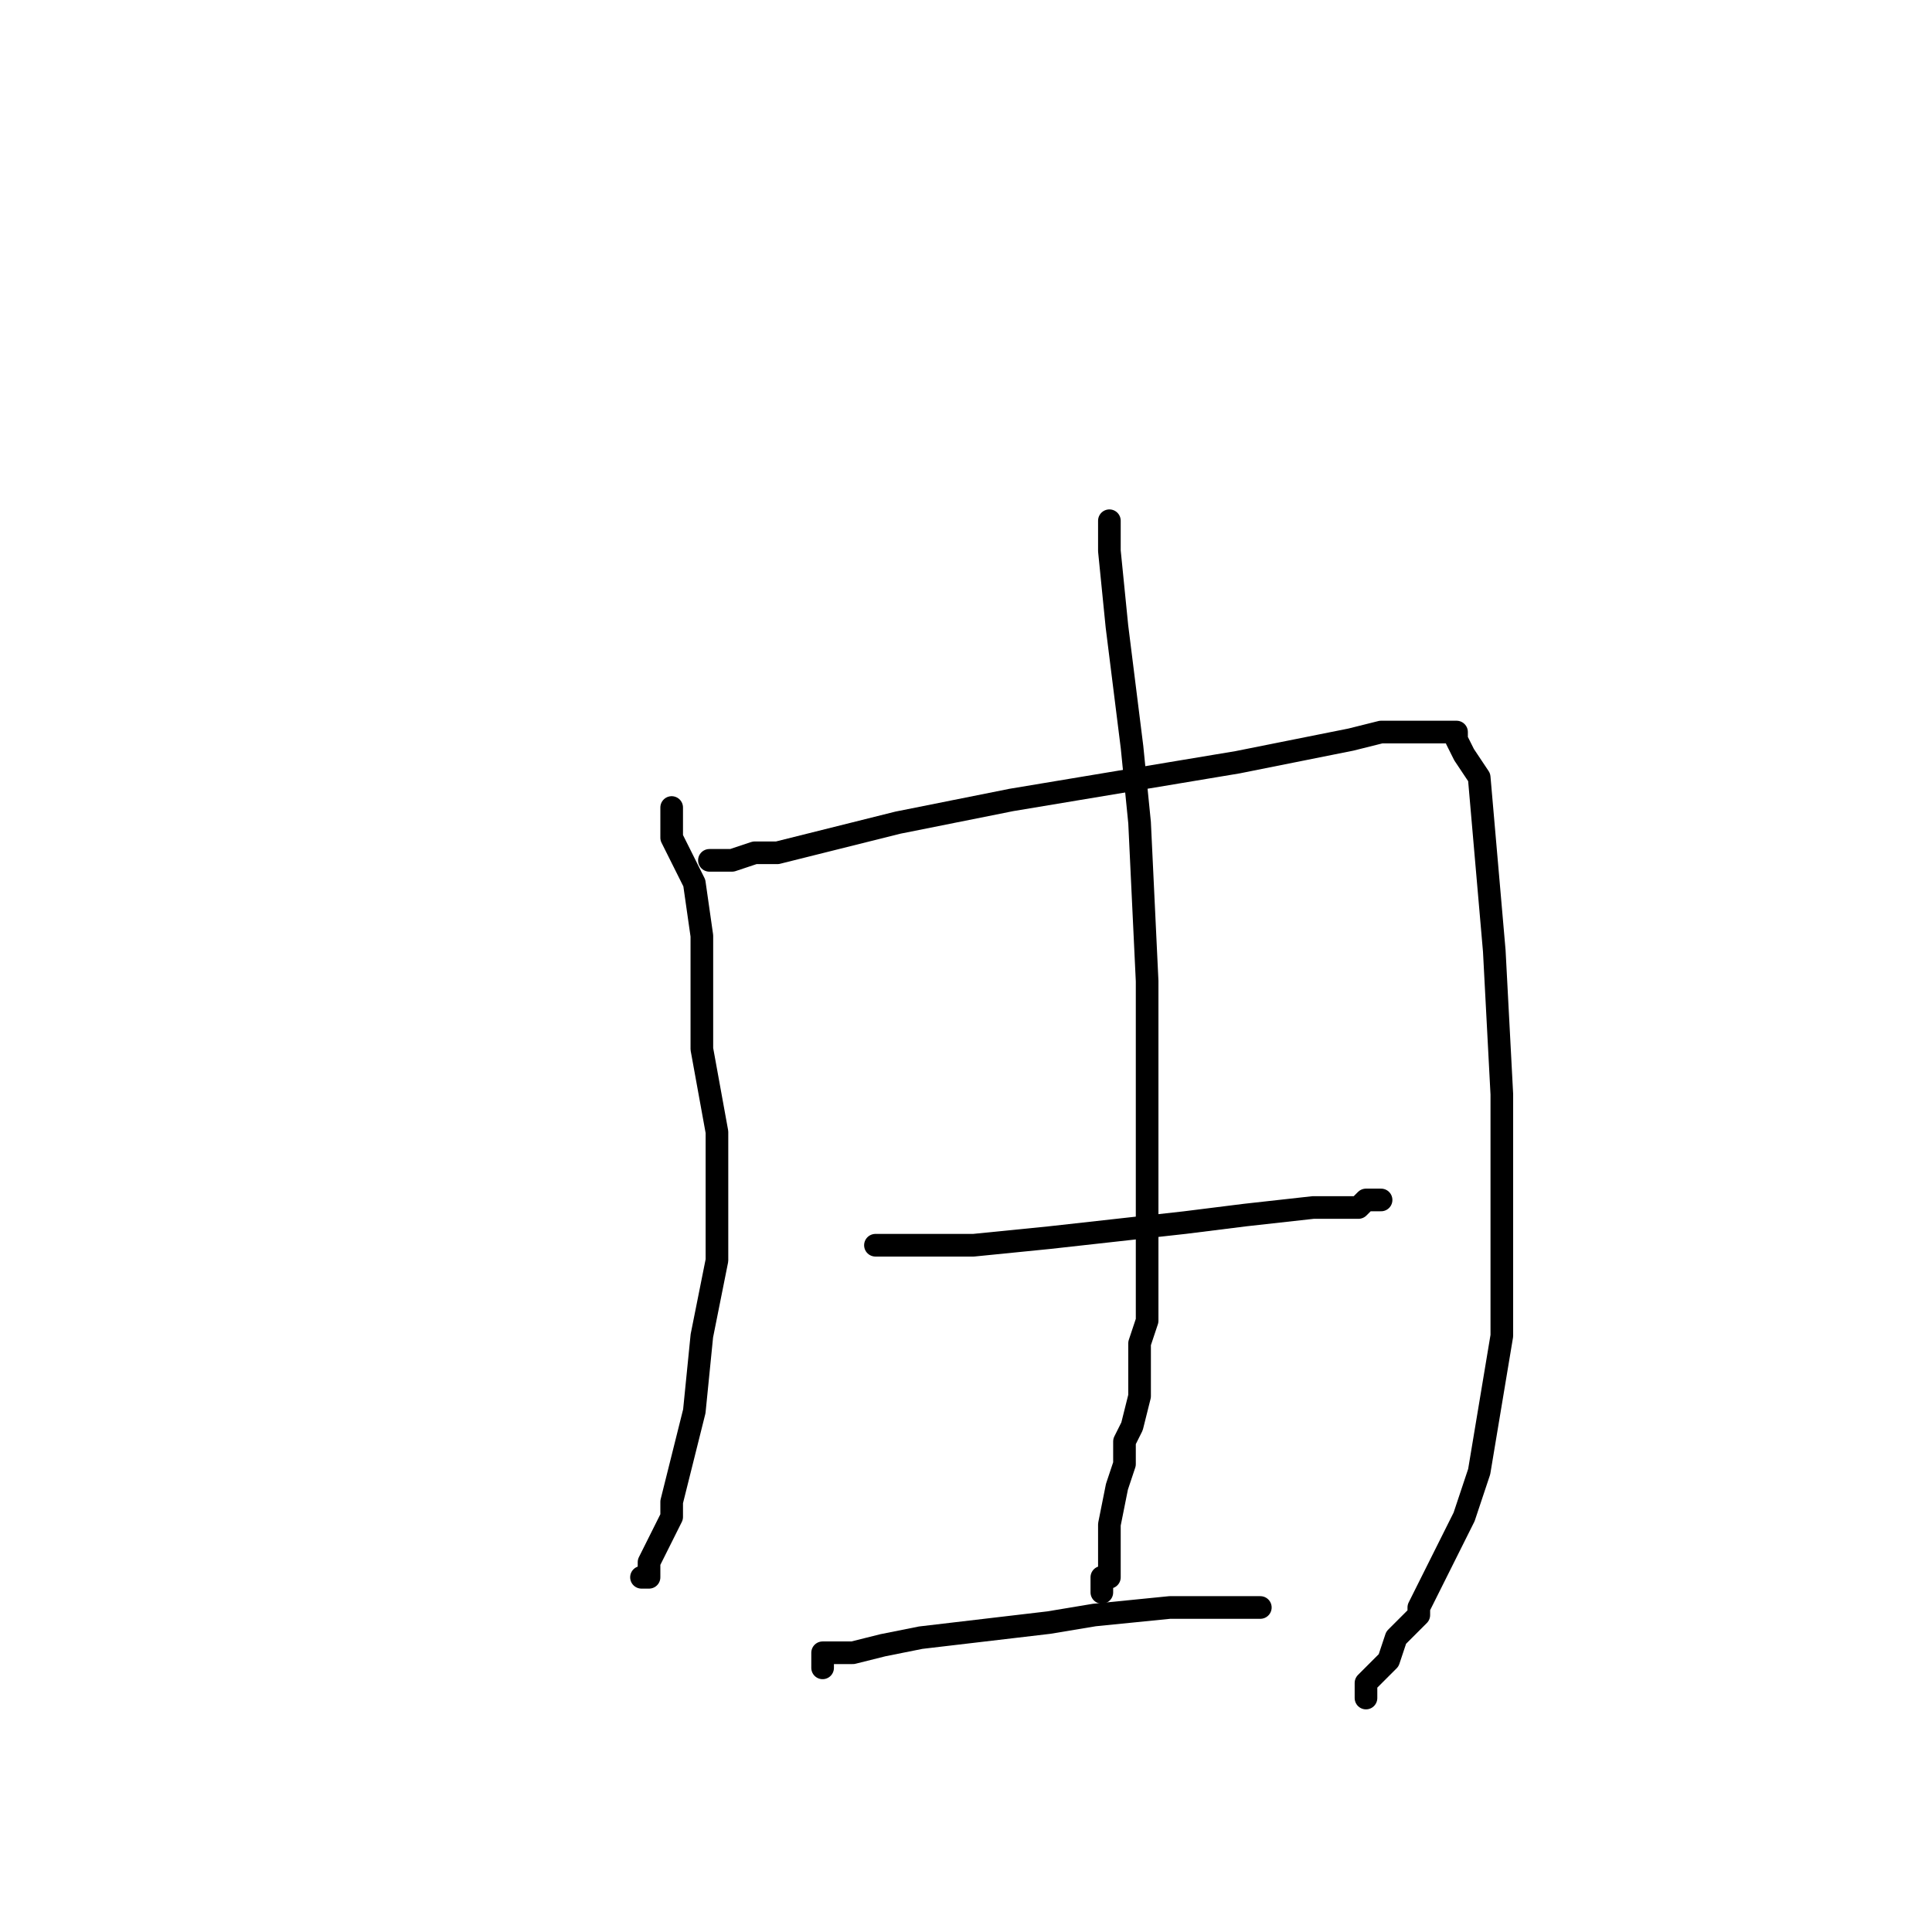 <?xml version="1.0" standalone="no"?>
    <svg width="256" height="256" xmlns="http://www.w3.org/2000/svg" version="1.1">
    <polyline stroke="black" stroke-width="3" stroke-linecap="round" fill="transparent" stroke-linejoin="round" points="89 107 89 108 89 109 89 111 92 117 93 124 93 139 95 150 95 153 95 158 95 163 95 167 93 177 92 187 91 191 89 199 89 201 87 205 86 207 86 208 86 209 85 209 85 209 " />
        <polyline stroke="black" stroke-width="3" stroke-linecap="round" fill="transparent" stroke-linejoin="round" points="94 114 95 114 96 114 97 114 97 114 100 113 103 113 119 109 134 106 164 101 179 98 183 97 188 97 191 97 192 97 193 97 193 98 194 100 196 103 198 126 199 145 199 177 196 195 194 201 190 209 188 213 188 214 185 217 184 220 183 221 181 223 181 225 181 225 " />
        <polyline stroke="black" stroke-width="3" stroke-linecap="round" fill="transparent" stroke-linejoin="round" points="147 69 147 70 147 71 147 73 148 83 150 99 151 109 152 130 152 149 152 156 152 165 152 168 152 172 152 173 152 173 152 175 151 178 151 181 151 185 150 189 150 189 149 191 149 192 149 193 149 193 149 193 149 194 148 197 147 202 147 204 147 207 147 209 147 209 146 209 146 211 146 211 " />
        <polyline stroke="black" stroke-width="3" stroke-linecap="round" fill="transparent" stroke-linejoin="round" points="116 165 117 165 118 165 120 165 129 165 139 164 157 162 165 161 174 160 180 160 181 159 182 159 183 159 183 159 " />
        <polyline stroke="black" stroke-width="3" stroke-linecap="round" fill="transparent" stroke-linejoin="round" points="109 221 109 220 109 219 111 219 113 219 117 218 122 217 139 215 145 214 155 213 160 213 162 213 165 213 165 213 166 213 167 213 167 213 " />
        </svg>
